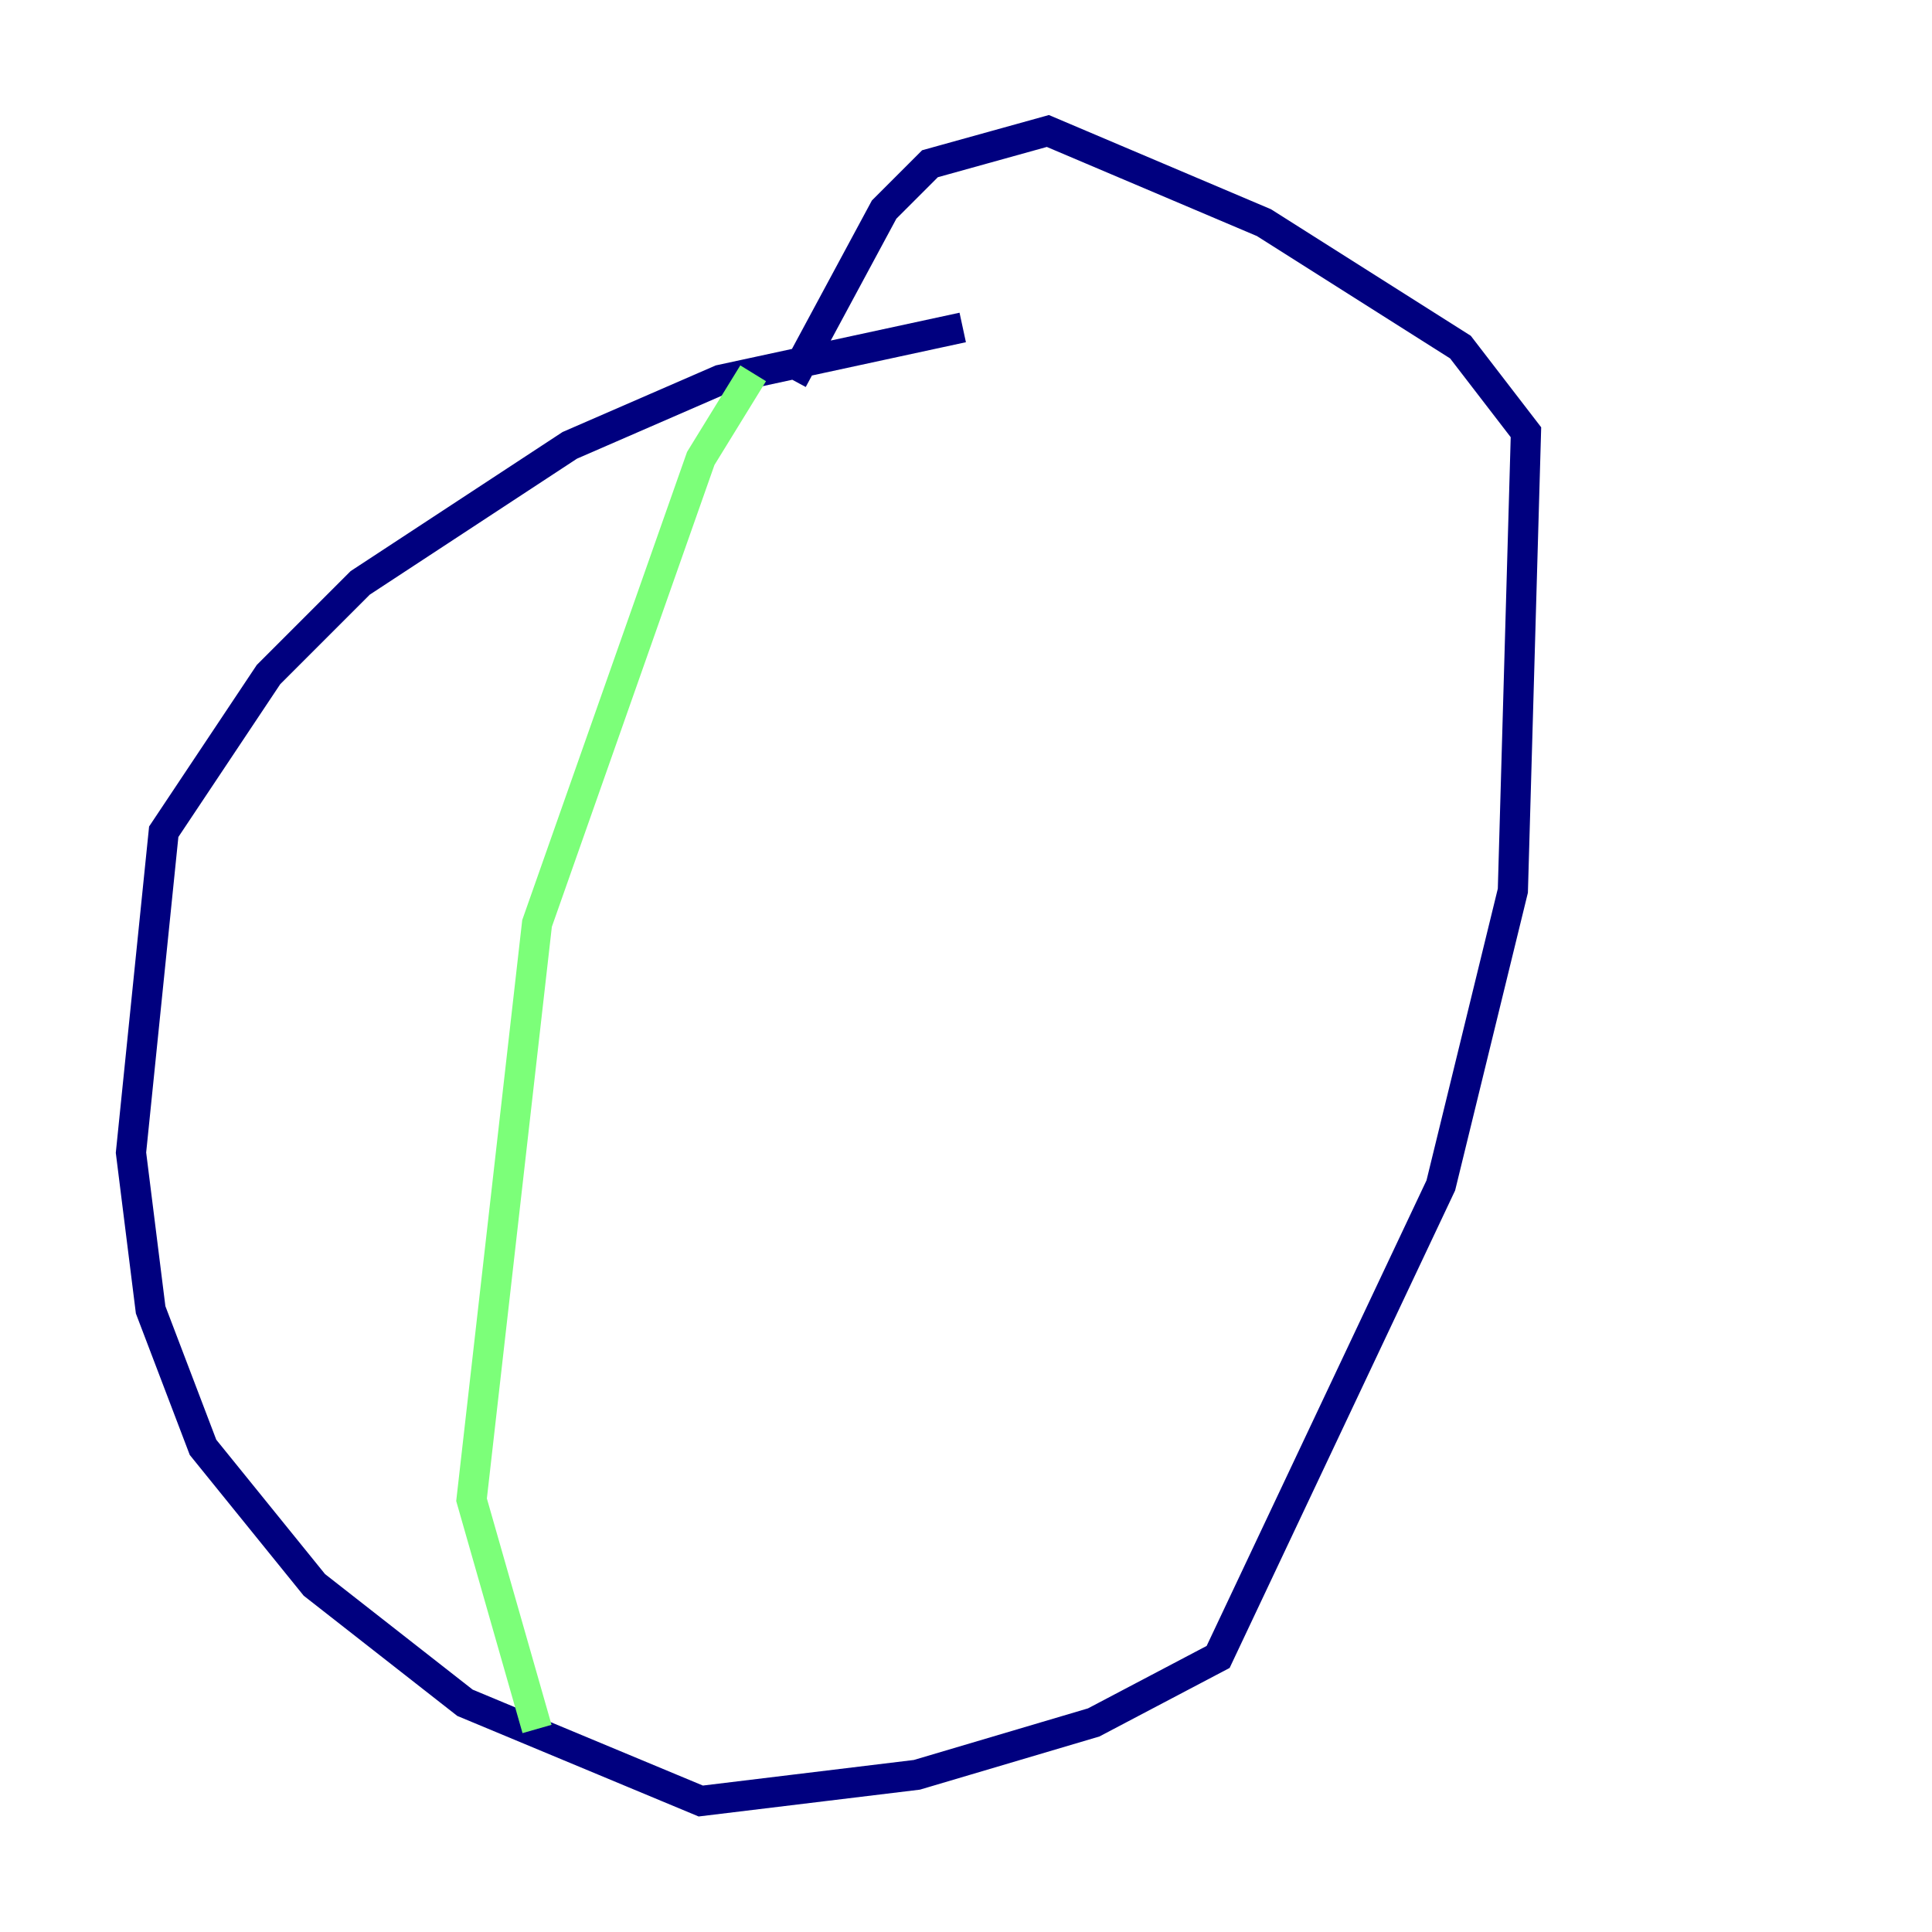 <?xml version="1.0" encoding="utf-8" ?>
<svg baseProfile="tiny" height="128" version="1.2" viewBox="0,0,128,128" width="128" xmlns="http://www.w3.org/2000/svg" xmlns:ev="http://www.w3.org/2001/xml-events" xmlns:xlink="http://www.w3.org/1999/xlink"><defs /><polyline fill="none" points="63.783,21.695 47.729,25.166 37.749,29.505 23.864,38.617 17.79,44.691 10.848,55.105 8.678,76.366 9.98,86.78 13.451,95.891 20.827,105.003 30.807,112.814 46.427,119.322 60.746,117.586 72.461,114.115 80.705,109.776 95.458,78.536 100.231,59.01 101.098,28.637 96.759,22.997 83.742,14.752 69.424,8.678 61.614,10.848 58.576,13.885 52.502,25.166" stroke="#00007f" stroke-width="2" /><polyline fill="none" points="49.898,24.732 46.427,30.373 35.58,61.18 31.241,99.363 35.58,114.549" stroke="#7cff79" stroke-width="2" /><polyline fill="none" points="20.393,41.654 20.393,41.654" stroke="#7f0000" stroke-width="2" /></svg>